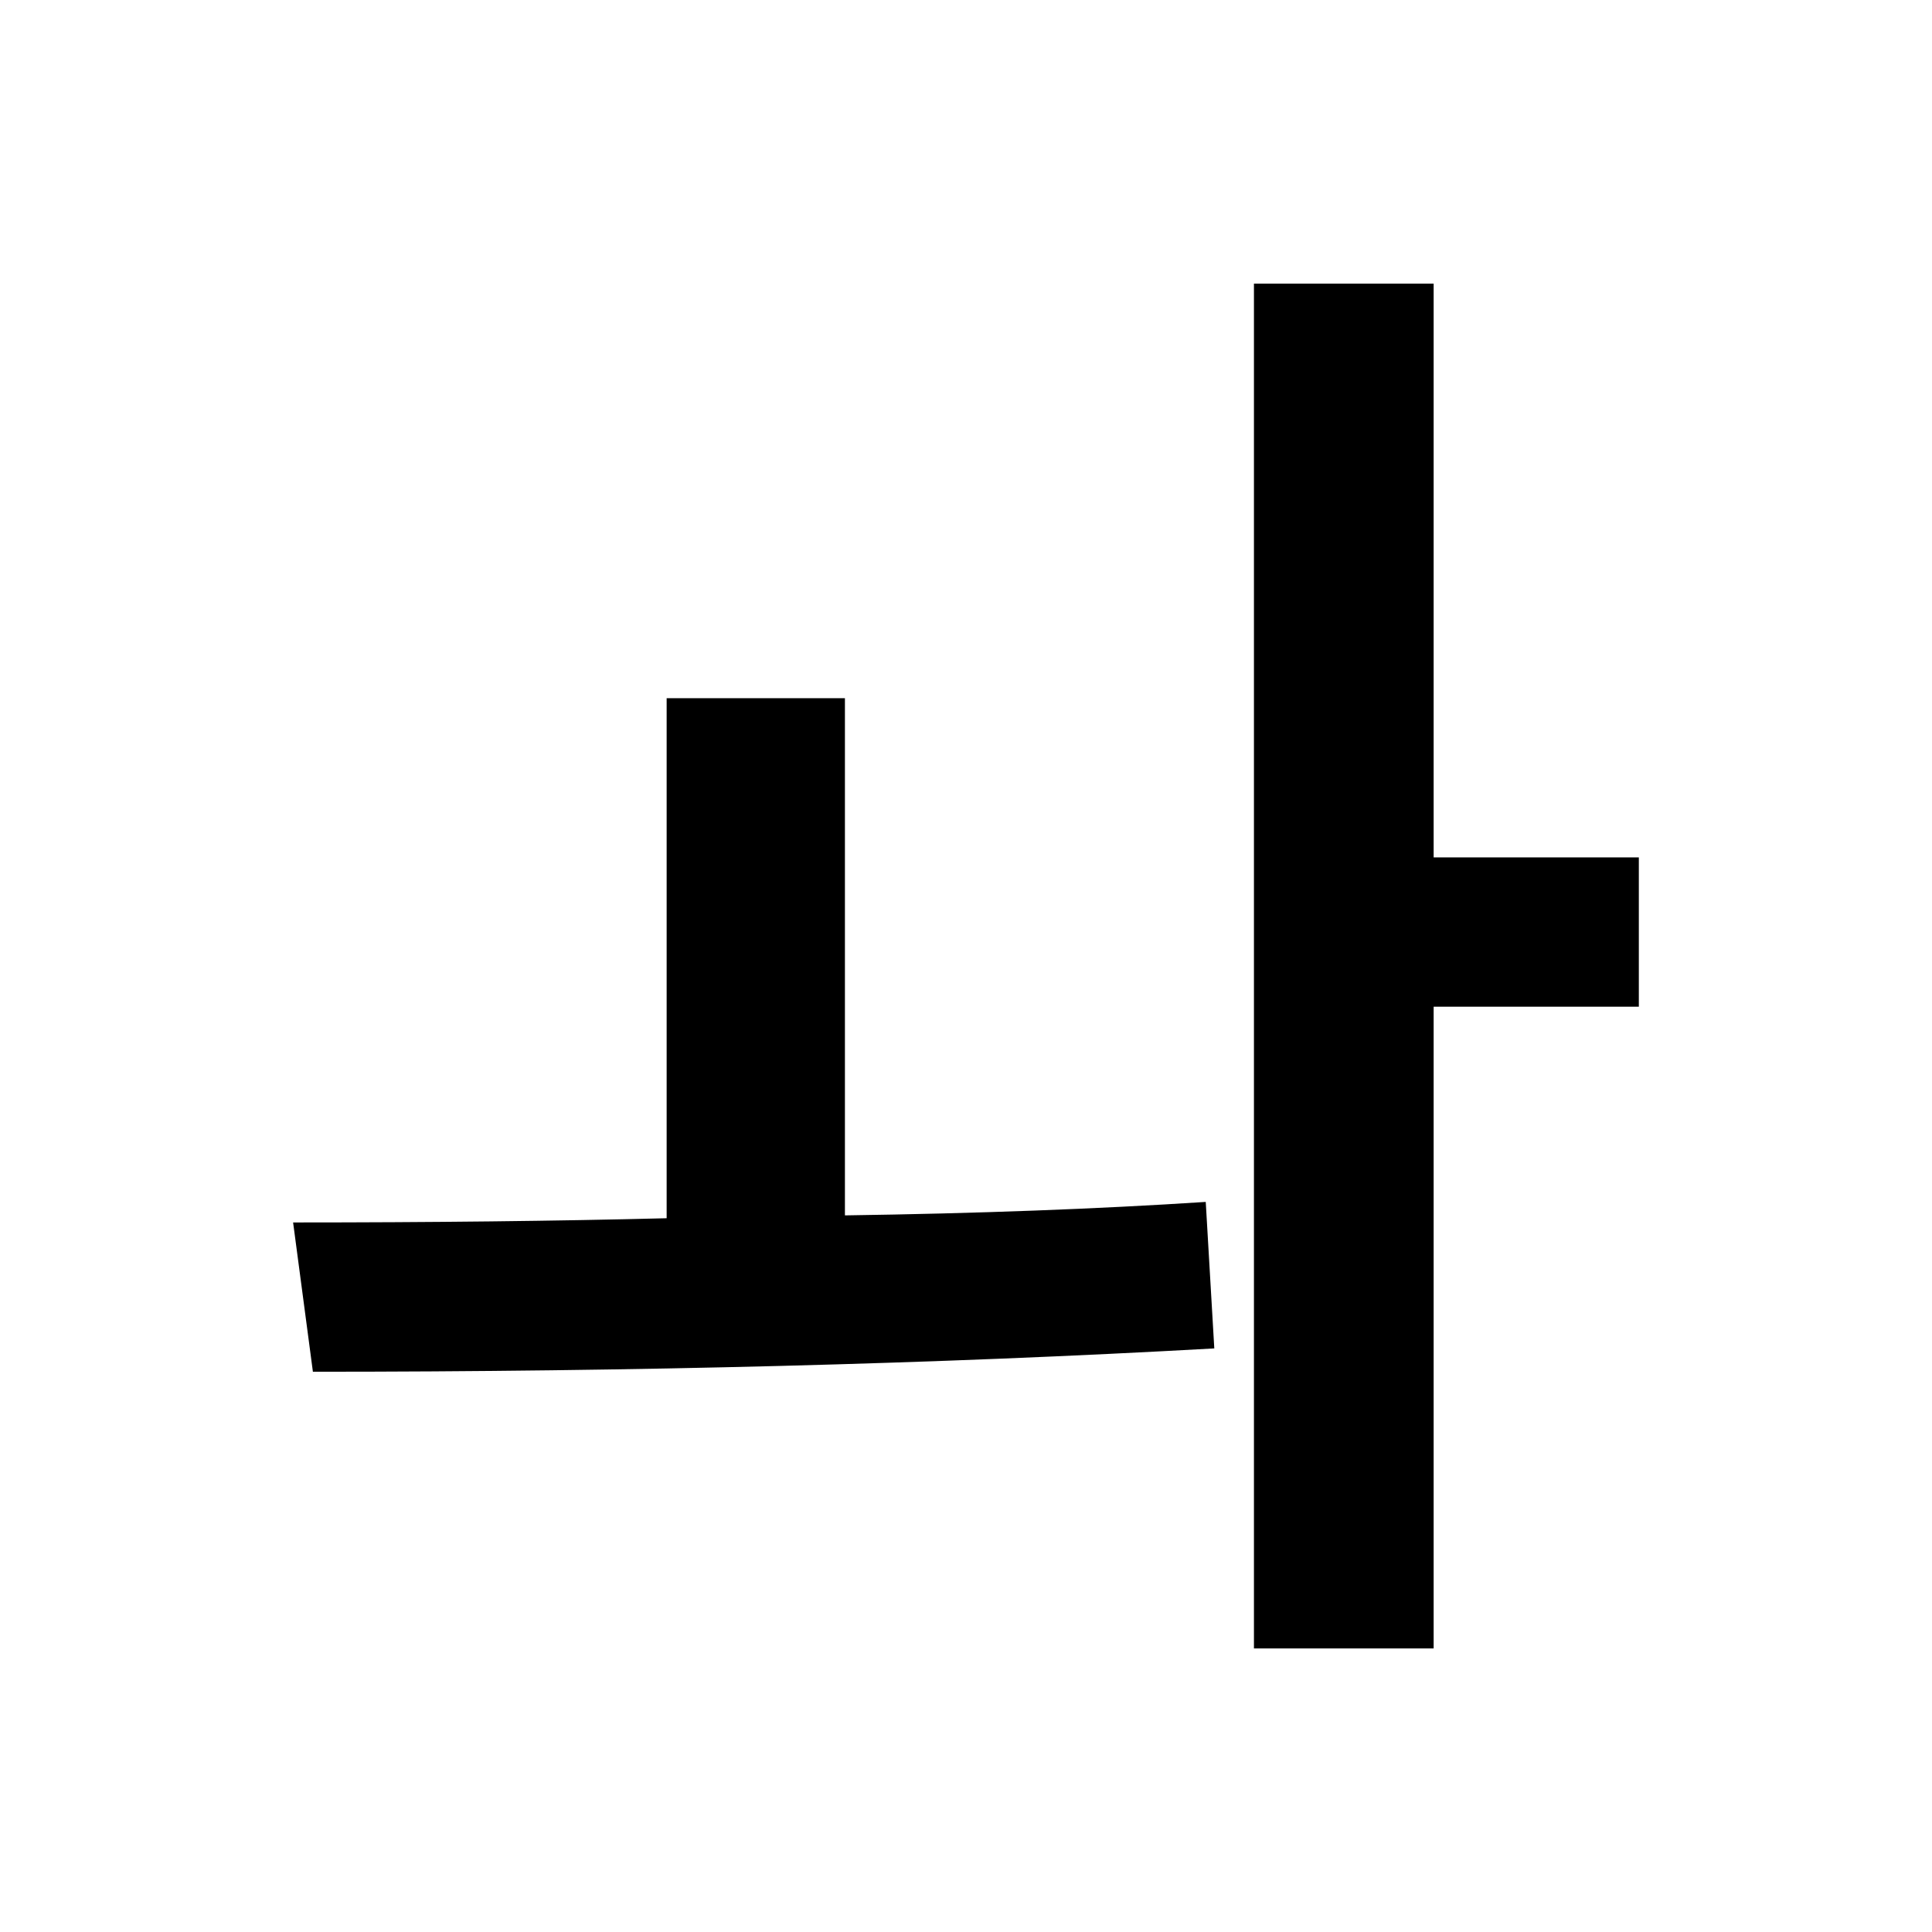 <?xml version="1.0" encoding="UTF-8" standalone="no"?>
<svg
   xmlns:dc="http://purl.org/dc/elements/1.1/"
   xmlns:cc="http://creativecommons.org/ns#"
   xmlns:rdf="http://www.w3.org/1999/02/22-rdf-syntax-ns#"
   xmlns:svg="http://www.w3.org/2000/svg"
   xmlns="http://www.w3.org/2000/svg"
   id="svg8"
   version="1.1"
   viewBox="0 0 33.867 33.867"
   height="128"
   width="128">
  <title
     id="title4635">와</title>
  <defs
     id="defs2" />
  <g
     transform="translate(0,-263.133)"
     id="layer1">
    <g
       id="text4626"
       style="font-style:normal;font-variant:normal;font-weight:bold;font-stretch:normal;font-size:6.615px;line-height:100%;font-family:Roboto;-inkscape-font-specification:'Roboto, Bold';text-align:start;letter-spacing:0px;word-spacing:0px;writing-mode:lr-tb;text-anchor:start;fill:#000000;fill-opacity:1;stroke:none;stroke-width:0.265px;stroke-linecap:butt;stroke-linejoin:miter;stroke-opacity:1"
       aria-label="ㅘ">
      <path
         id="path4632"
         style="font-size:25.4px;stroke-width:0.265px"
         d="m 25.131,280.78 v 11.249 H 21.981 V 268.105 h 3.15 v 10.058 h 3.597 v 2.617 z m -3.845,5.99 q -7.305,0.409 -15.801,0.409 l -0.347,-2.617 q 3.646,0 6.548,-0.074 v -9.116 h 3.125 v 9.066 q 3.473,-0.05 6.325,-0.236 z" />
    </g>
  </g>
</svg>
